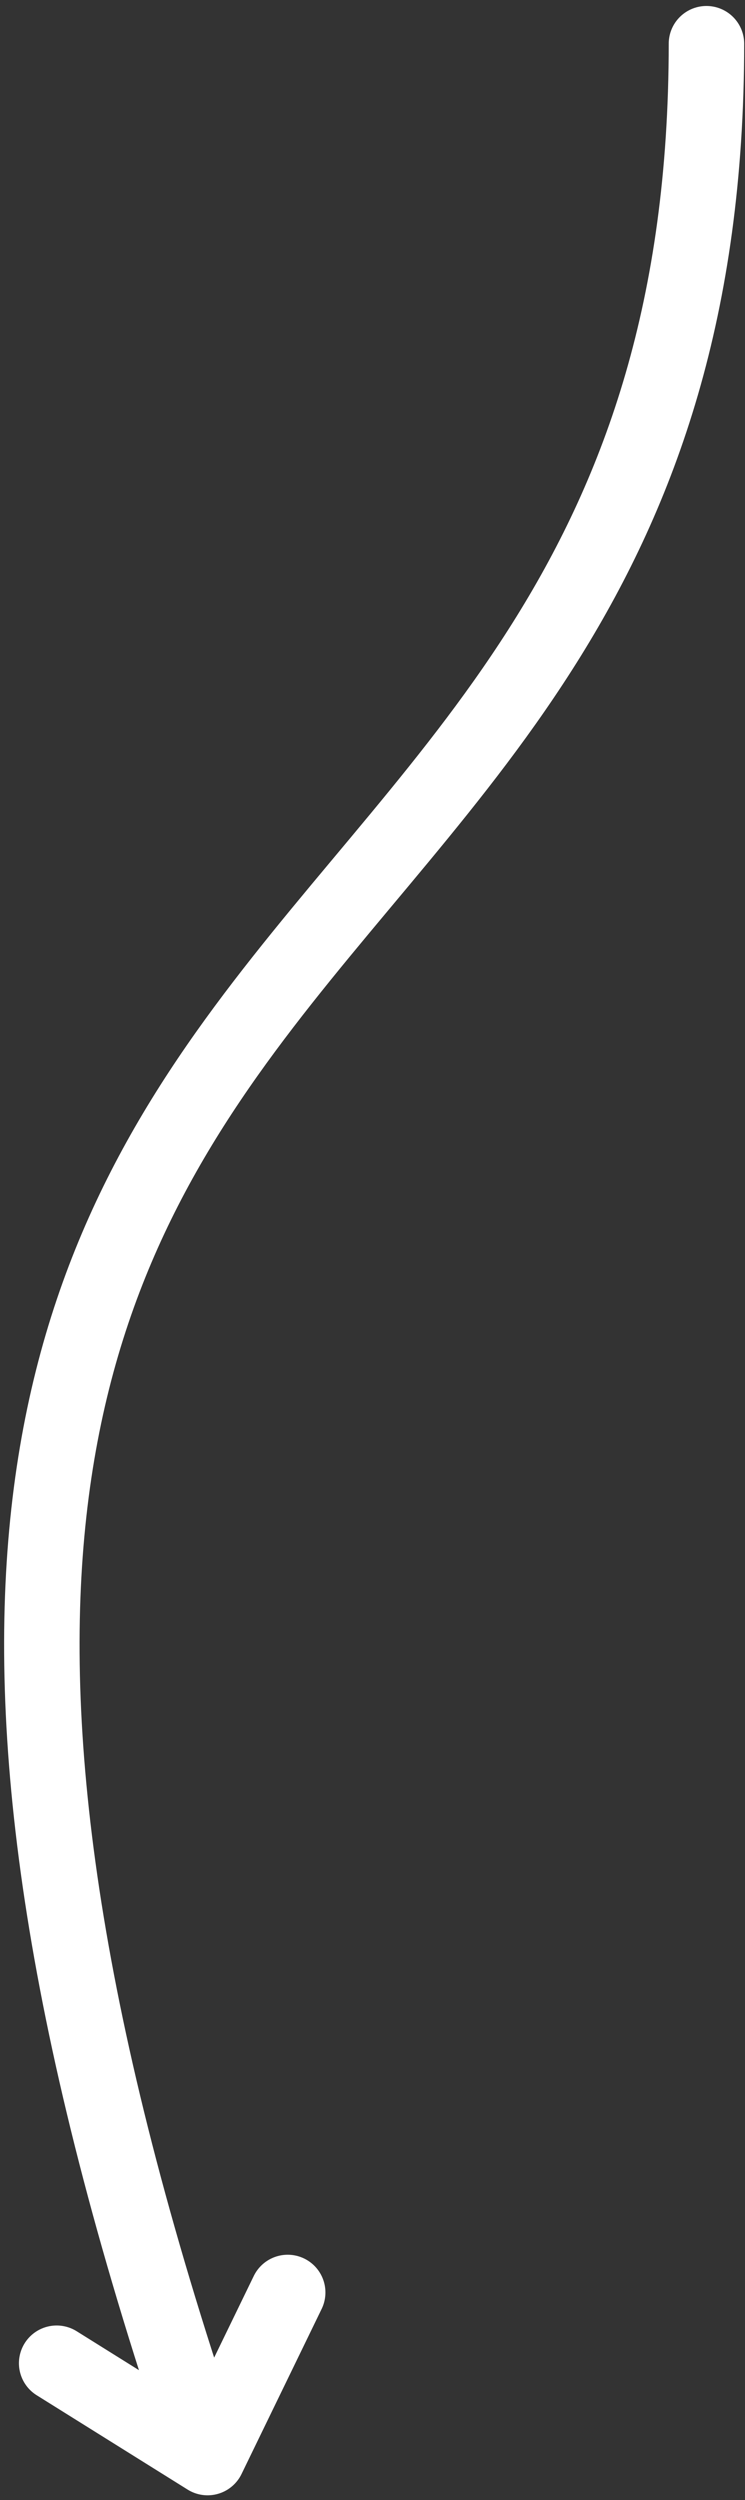 <svg width="79" height="265" viewBox="0 0 79 265" fill="none" xmlns="http://www.w3.org/2000/svg">
<rect x="0" y="0" width="79" height="265" fill="#333333" stroke="none"/>
<path d="M22.012 260.5C-37.992 85.5 74.904 117 74.912 4.634M22.012 260.5L30.508 243M22.012 260.5L6.008 250.5" stroke="white" stroke-width="8" stroke-linecap="round" stroke-linejoin="round"/>
</svg>
